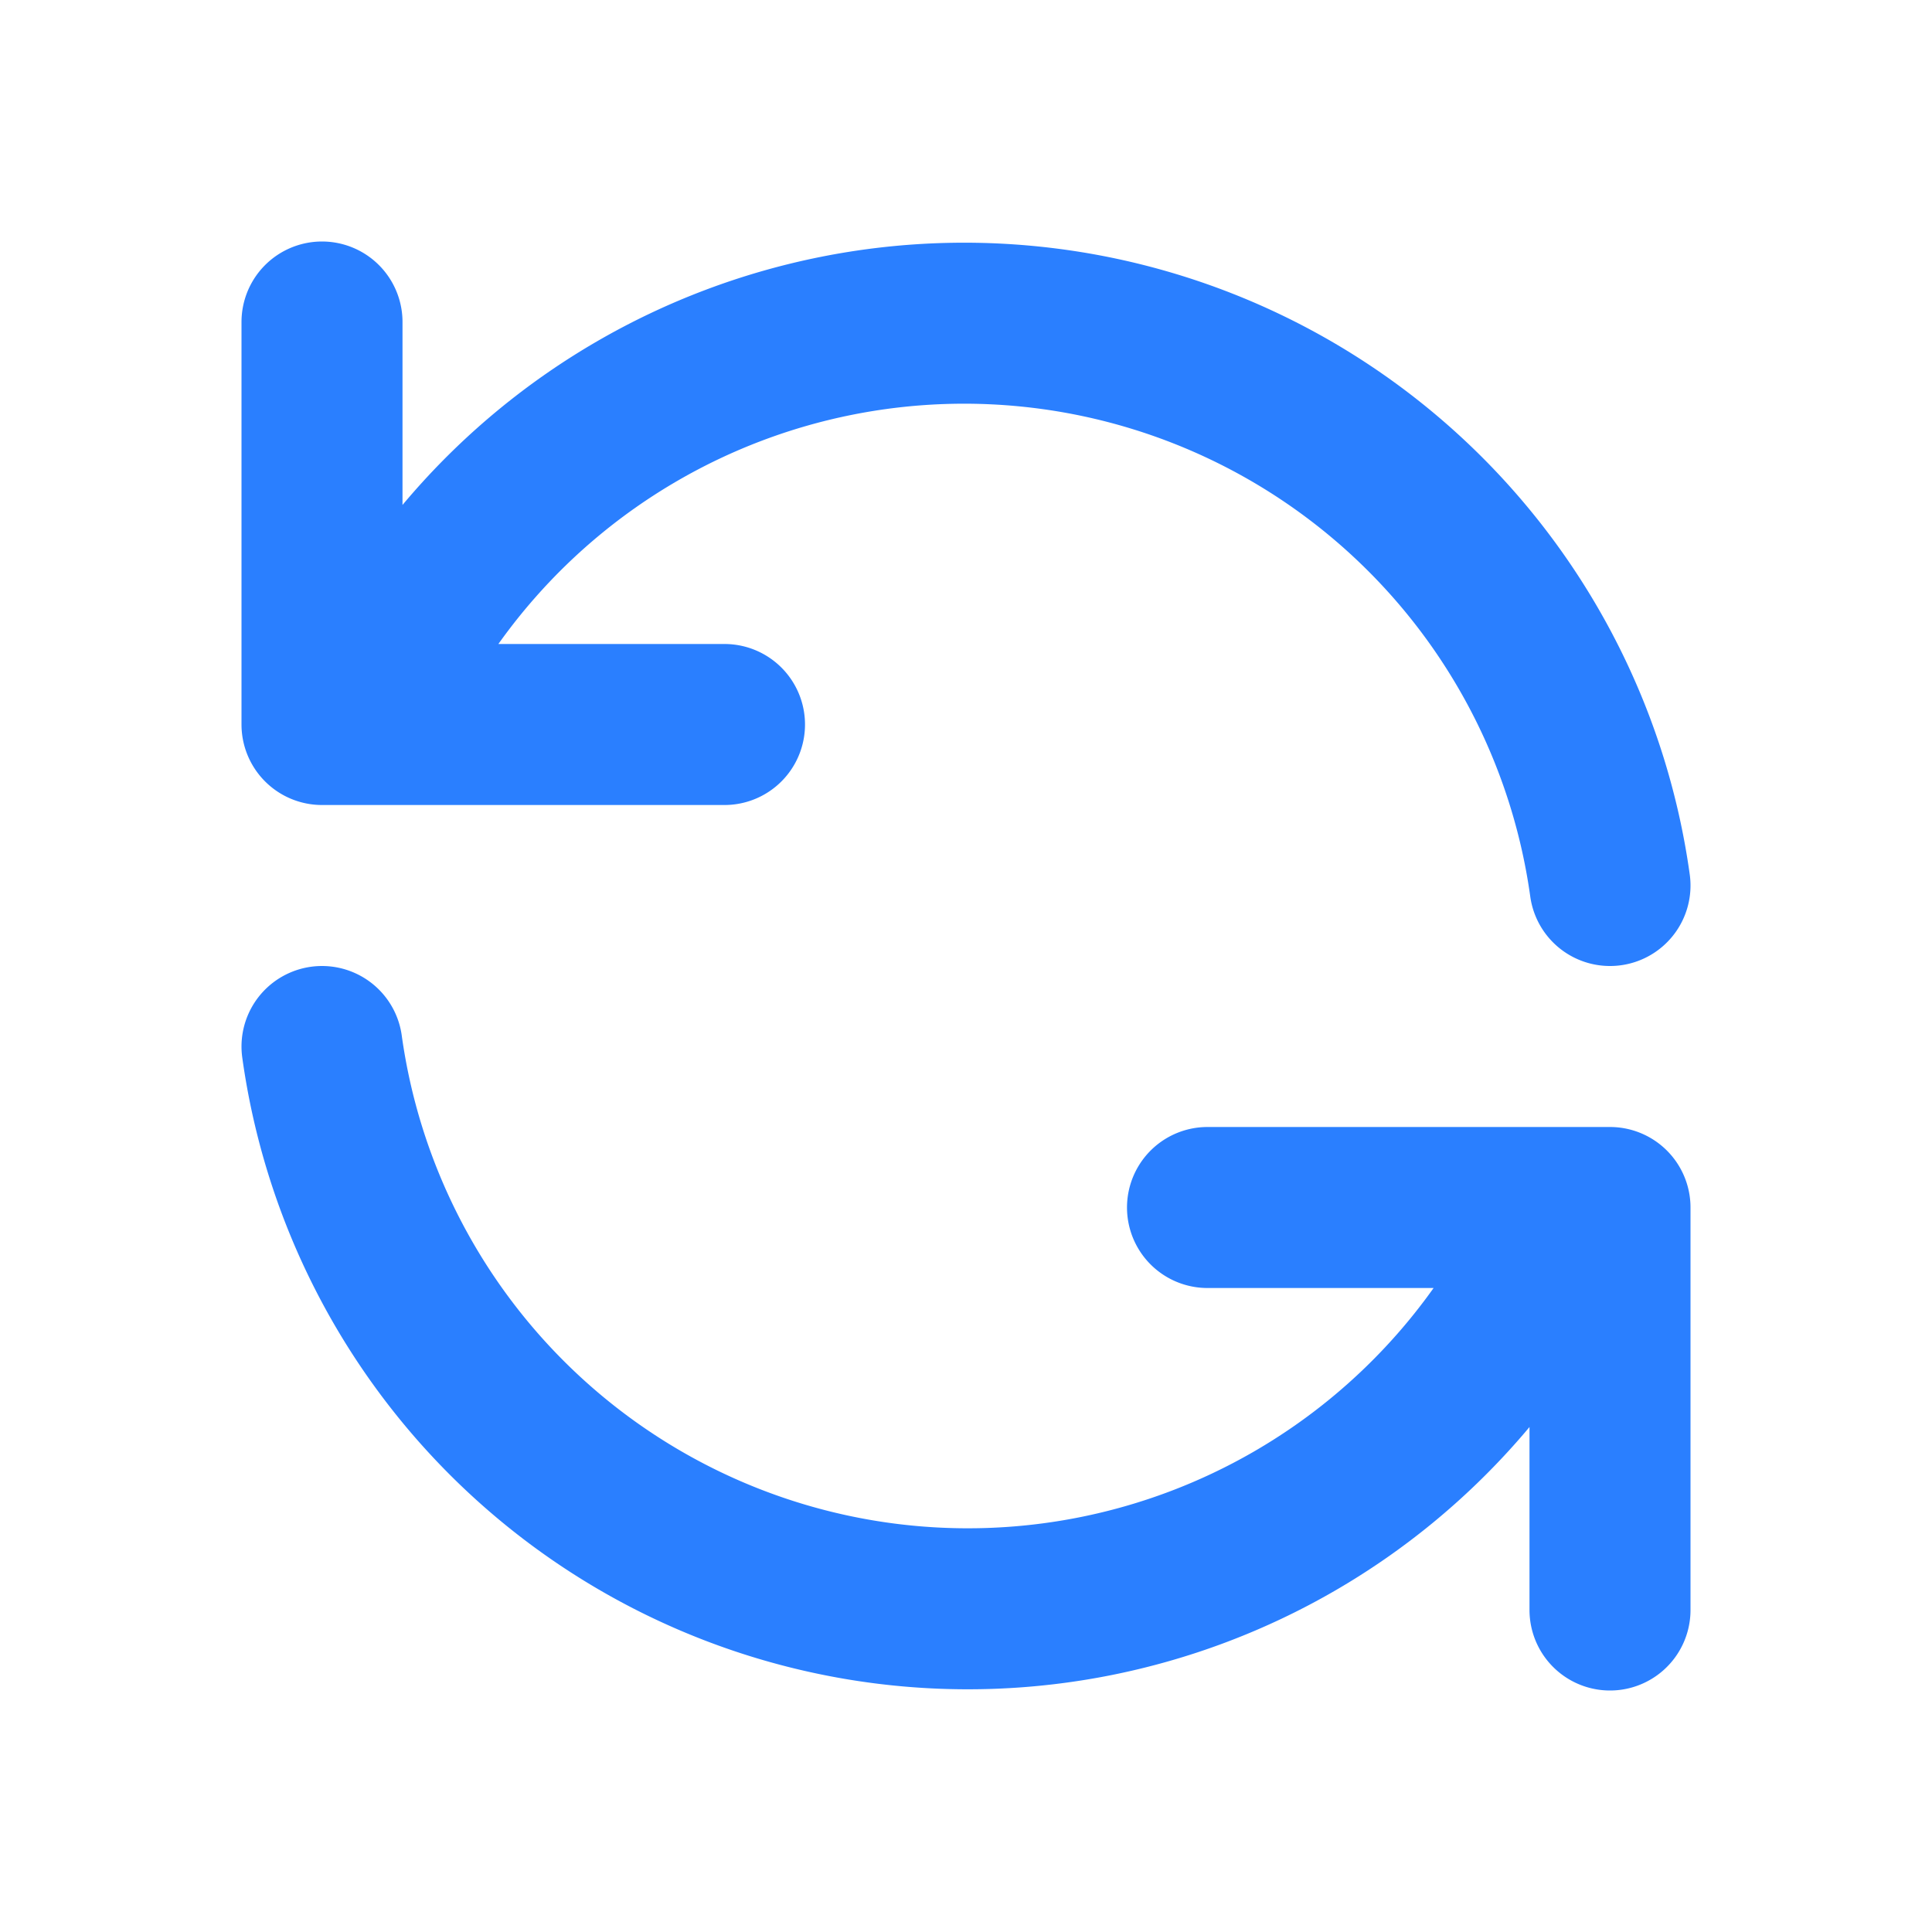 <?xml version="1.0" encoding="UTF-8" standalone="no"?>
<svg
   xmlns:dc="http://purl.org/dc/elements/1.1/"
   xmlns:cc="http://creativecommons.org/ns#"
   xmlns:rdf="http://www.w3.org/1999/02/22-rdf-syntax-ns#"
   xmlns:svg="http://www.w3.org/2000/svg"
   xmlns="http://www.w3.org/2000/svg"
   xmlns:sodipodi="http://sodipodi.sourceforge.net/DTD/sodipodi-0.dtd"
   xmlns:inkscape="http://www.inkscape.org/namespaces/inkscape"
   class="icon icon-tabler icon-tabler-refresh"
   width="24"
   height="24"
   viewBox="0 0 24 24"
   stroke-width="2"
   stroke="currentColor"
   fill="none"
   stroke-linecap="round"
   stroke-linejoin="round"
   version="1.1"
   id="svg872"
   sodipodi:docname="toolbar_refresh_connection.svg"
   inkscape:version="0.92.3 (2405546, 2018-03-11)">
  <defs
     id="defs876" />
  <sodipodi:namedview
     pagecolor="#ffffff"
     bordercolor="#666666"
     borderopacity="1"
     objecttolerance="10"
     gridtolerance="10"
     guidetolerance="10"
     inkscape:pageopacity="0"
     inkscape:pageshadow="2"
     inkscape:window-width="1863"
     inkscape:window-height="895"
     id="namedview874"
     showgrid="false"
     inkscape:zoom="28.416667"
     inkscape:cx="12"
     inkscape:cy="12"
     inkscape:window-x="57"
     inkscape:window-y="27"
     inkscape:window-maximized="1"
     inkscape:current-layer="svg872" />
  <path
     stroke="none"
     d="M0 0h24v24H0z"
     id="path866" />
  <path
     d="M20 11a8.1 8.1 0 0 0 -15.5 -2m-.5 -5v5h5"
     id="path868"
     style="stroke:#2a7fff;stroke-opacity:1" />
  <path
     d="M4 13a8.1 8.1 0 0 0 15.5 2m.5 5v-5h-5"
     id="path870"
     style="stroke:#2a7fff;stroke-opacity:1" />
</svg>
